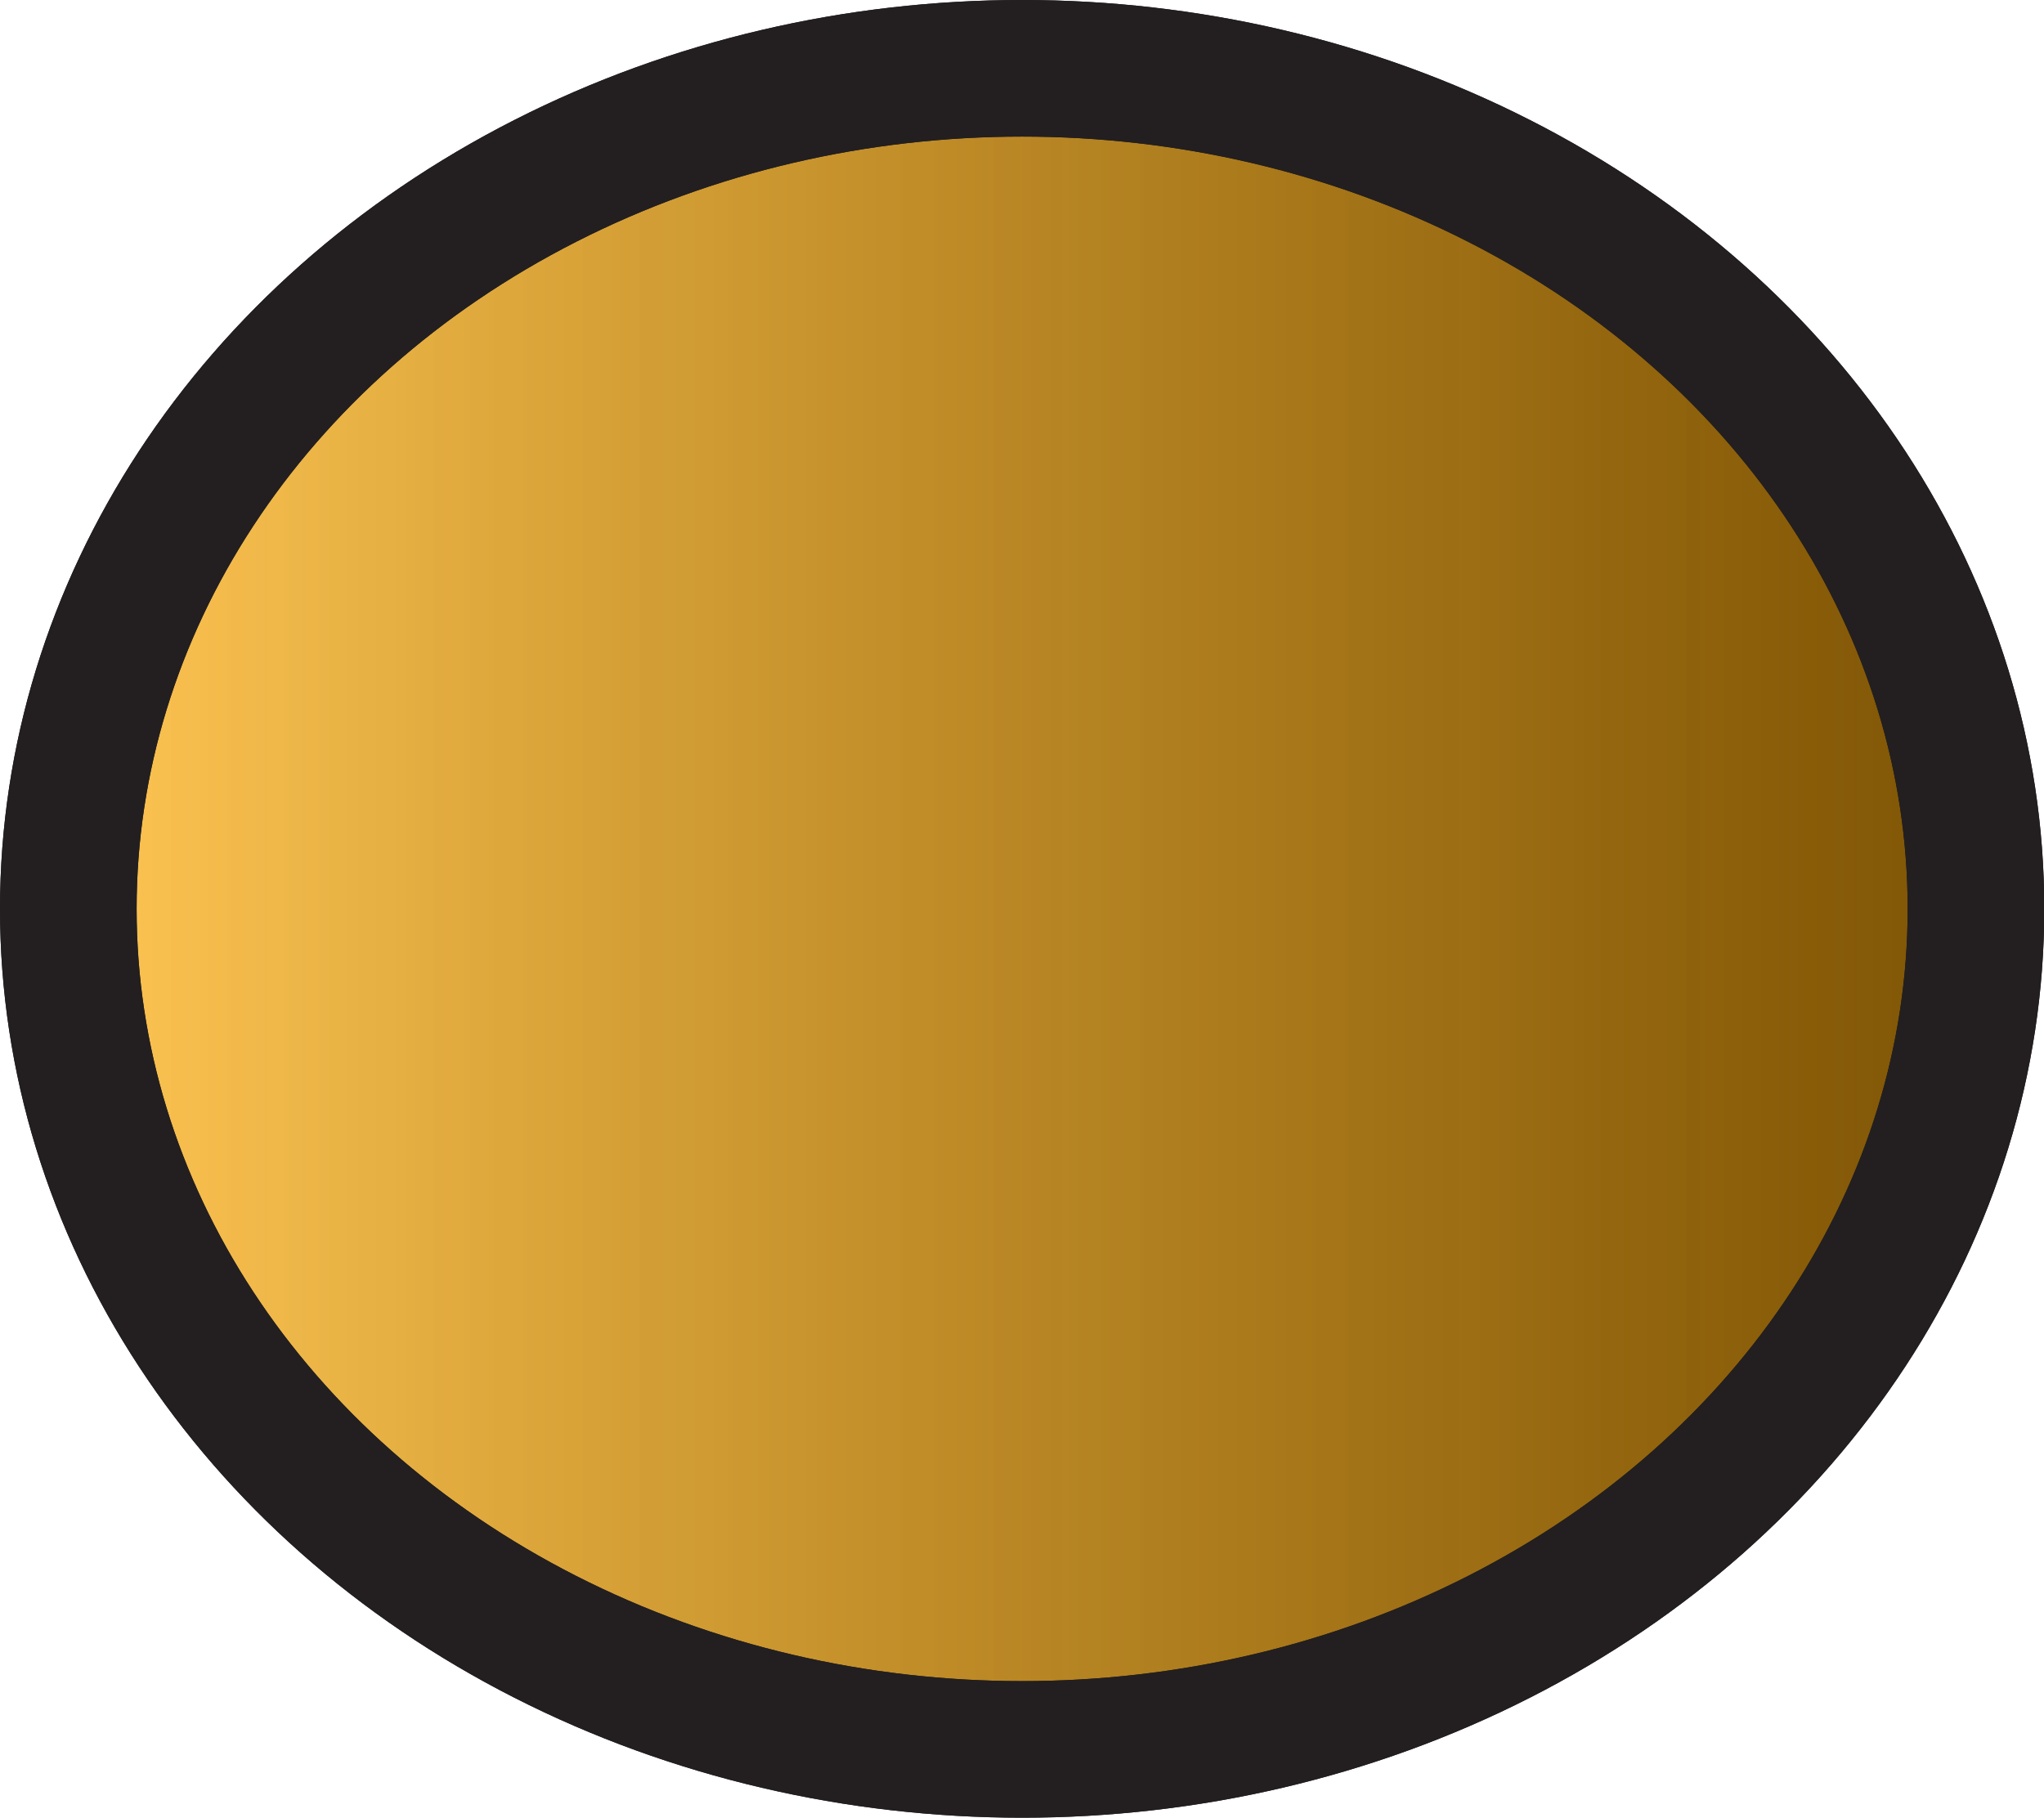 <svg xmlns="http://www.w3.org/2000/svg" xmlns:xlink="http://www.w3.org/1999/xlink" viewBox="0 0 74.81 66.55"><defs><style>.cls-1,.cls-2{stroke:#231f20;stroke-linejoin:round;stroke-width:5px;}.cls-1{fill:url(#Gold_Gradient);}.cls-2{fill:url(#Right_Shadow);}</style><linearGradient id="Gold_Gradient" x1="2.5" y1="33.27" x2="72.31" y2="33.27" gradientUnits="userSpaceOnUse"><stop offset="0" stop-color="#ffc654"/><stop offset="1" stop-color="#c78500"/></linearGradient><linearGradient id="Right_Shadow" x1="2.5" y1="33.27" x2="72.31" y2="33.27" gradientUnits="userSpaceOnUse"><stop offset="0" stop-color="#130c0e" stop-opacity="0"/><stop offset="1" stop-color="#130c0c" stop-opacity="0.4"/></linearGradient></defs><g id="Layer_2" data-name="Layer 2"><g id="Layer_1-2" data-name="Layer 1"><ellipse class="cls-1" cx="37.41" cy="33.27" rx="34.91" ry="30.77"/><ellipse class="cls-2" cx="37.41" cy="33.27" rx="34.91" ry="30.77"/></g></g></svg>